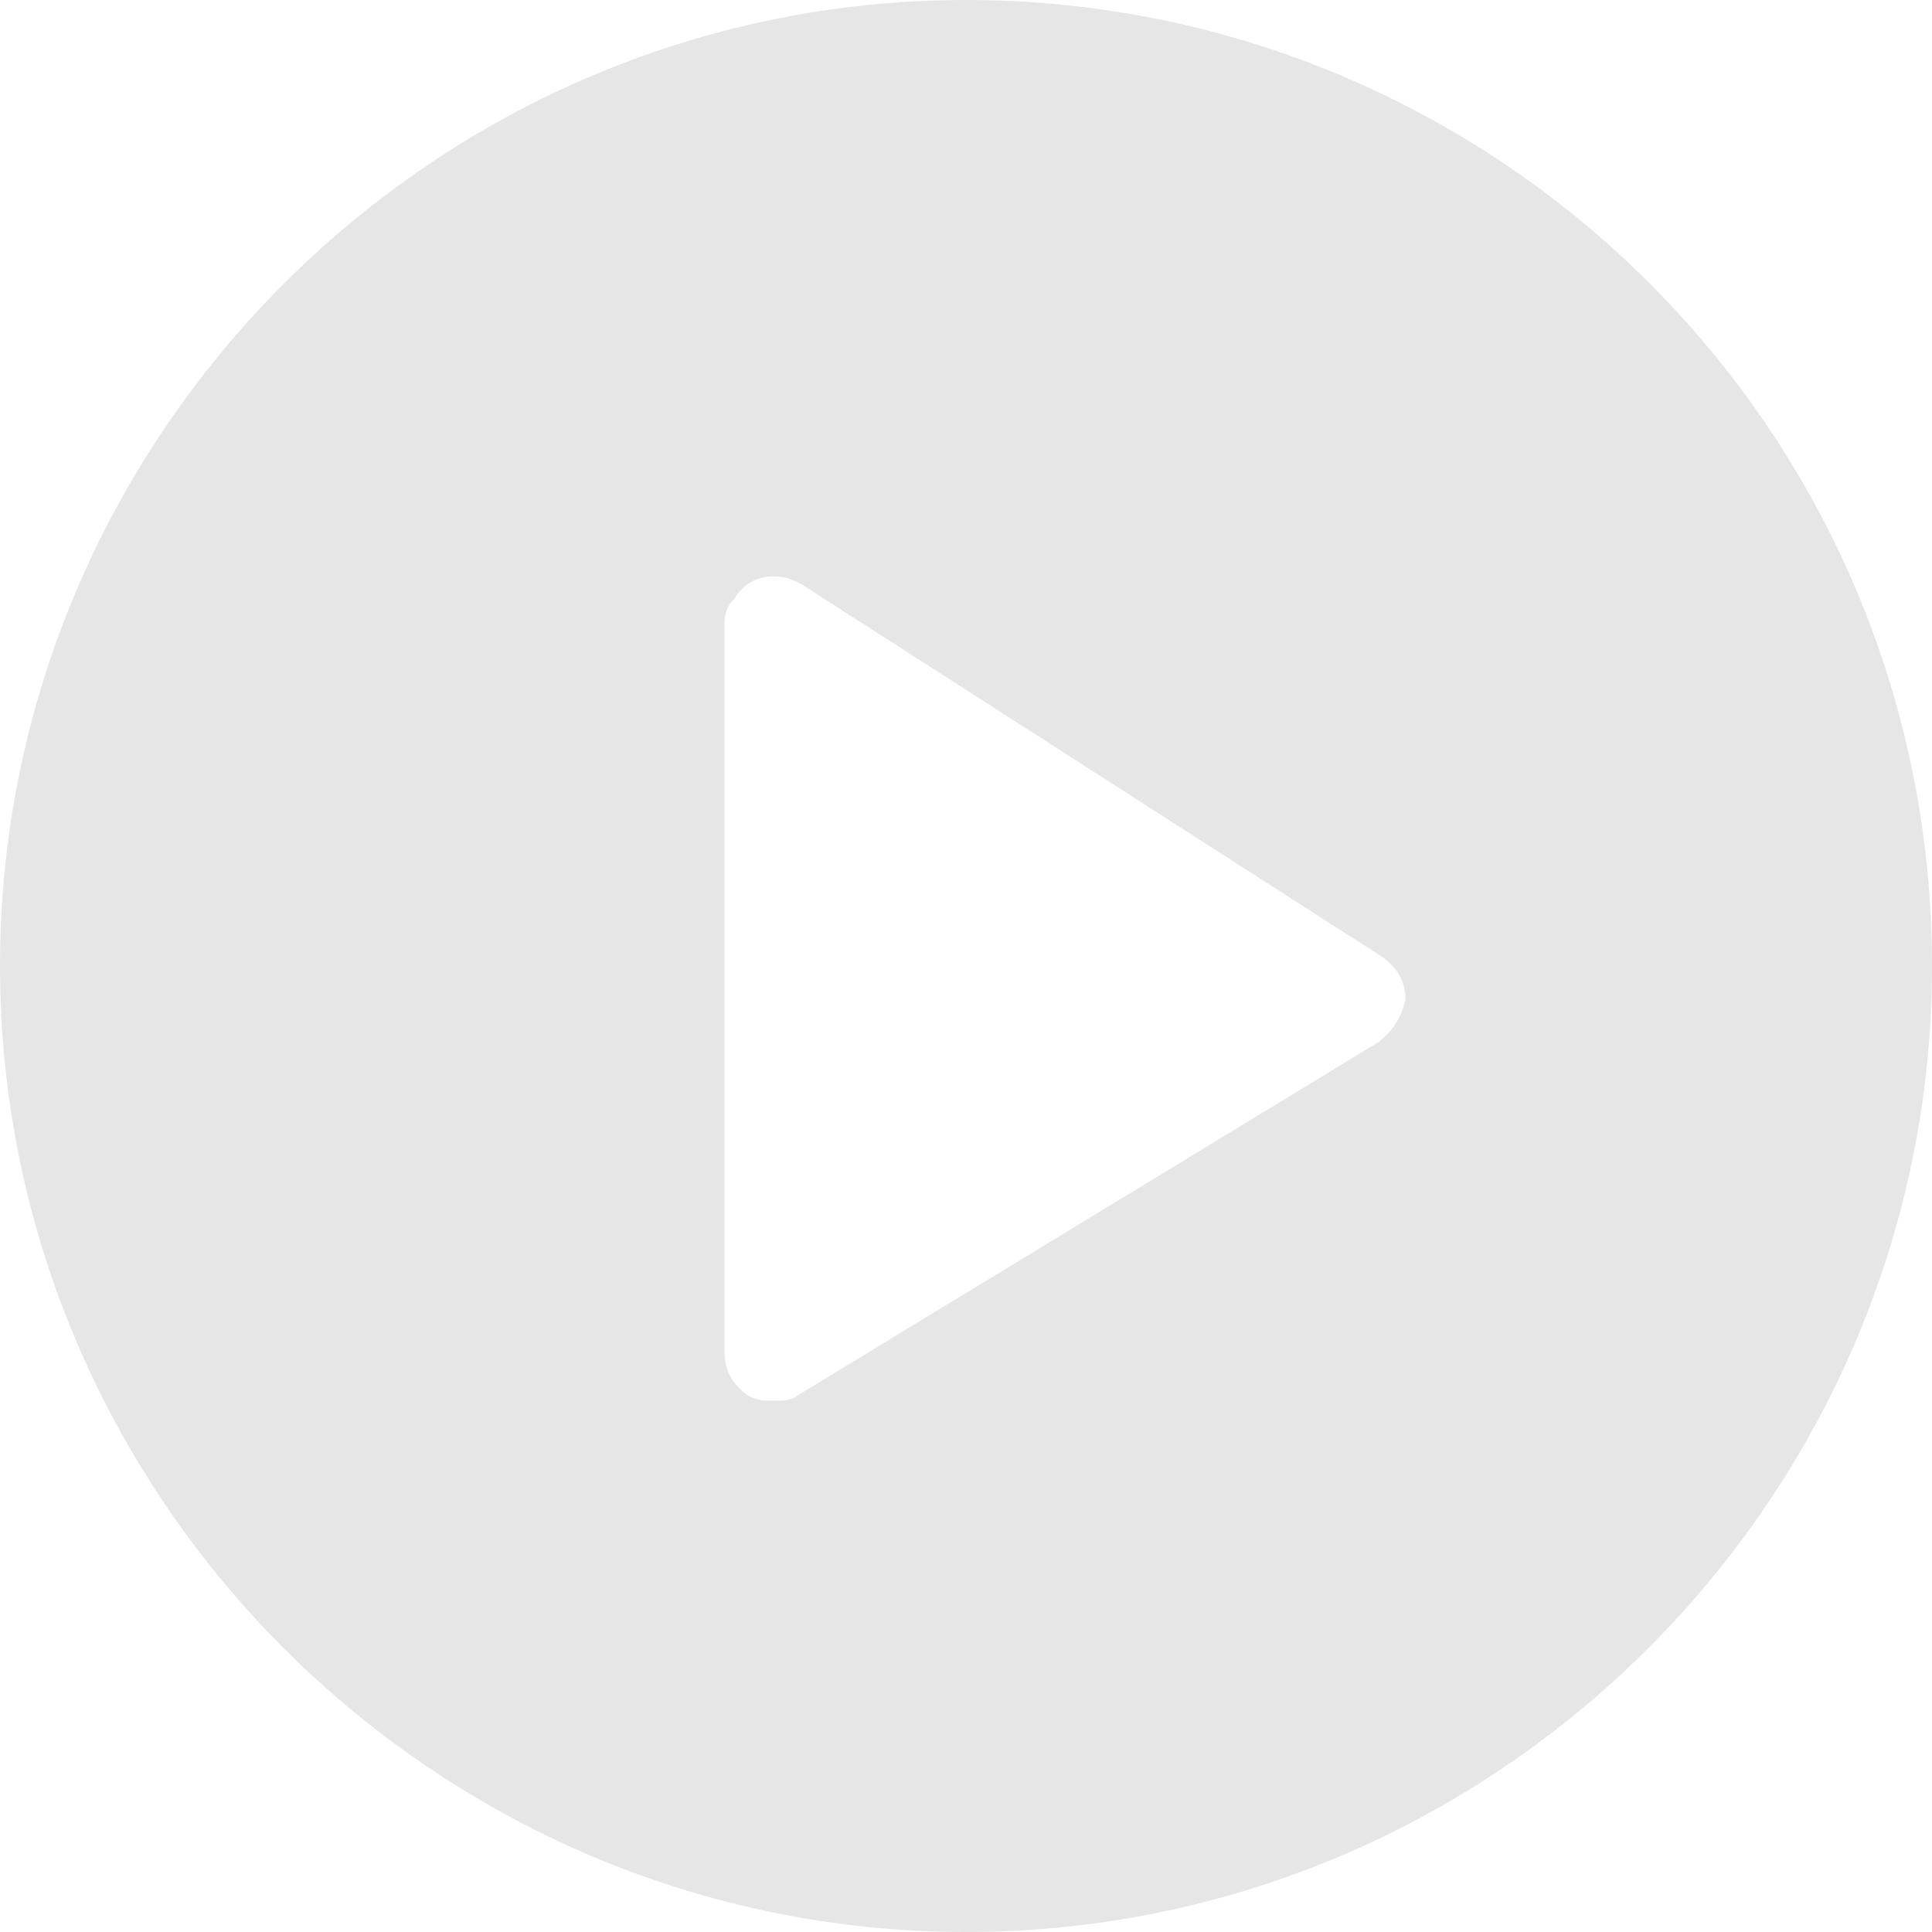 <?xml version="1.0" standalone="no"?><!DOCTYPE svg PUBLIC "-//W3C//DTD SVG 1.1//EN" "http://www.w3.org/Graphics/SVG/1.1/DTD/svg11.dtd"><svg t="1691980554253" class="icon" viewBox="0 0 1024 1024" version="1.1" xmlns="http://www.w3.org/2000/svg" p-id="9585" xmlns:xlink="http://www.w3.org/1999/xlink" width="200" height="200"><path d="M512 0C230.4 0 0 230.4 0 512s230.4 512 512 512 512-230.4 512-512C1024 227.84 793.6 0 512 0z m217.6 552.96L422.4 739.84c-2.56 2.56-7.68 2.56-12.8 2.56s-7.68 0-12.8-2.56c-7.68-5.12-12.8-12.8-12.8-23.04v-384c0-5.12 0-10.24 5.12-15.36 7.68-12.8 23.04-15.36 35.84-7.68l307.2 197.12c7.68 5.12 12.8 12.8 12.8 23.04-2.56 10.24-7.68 17.92-15.36 23.04z" p-id="9586" fill="#e6e6e6"></path></svg>
